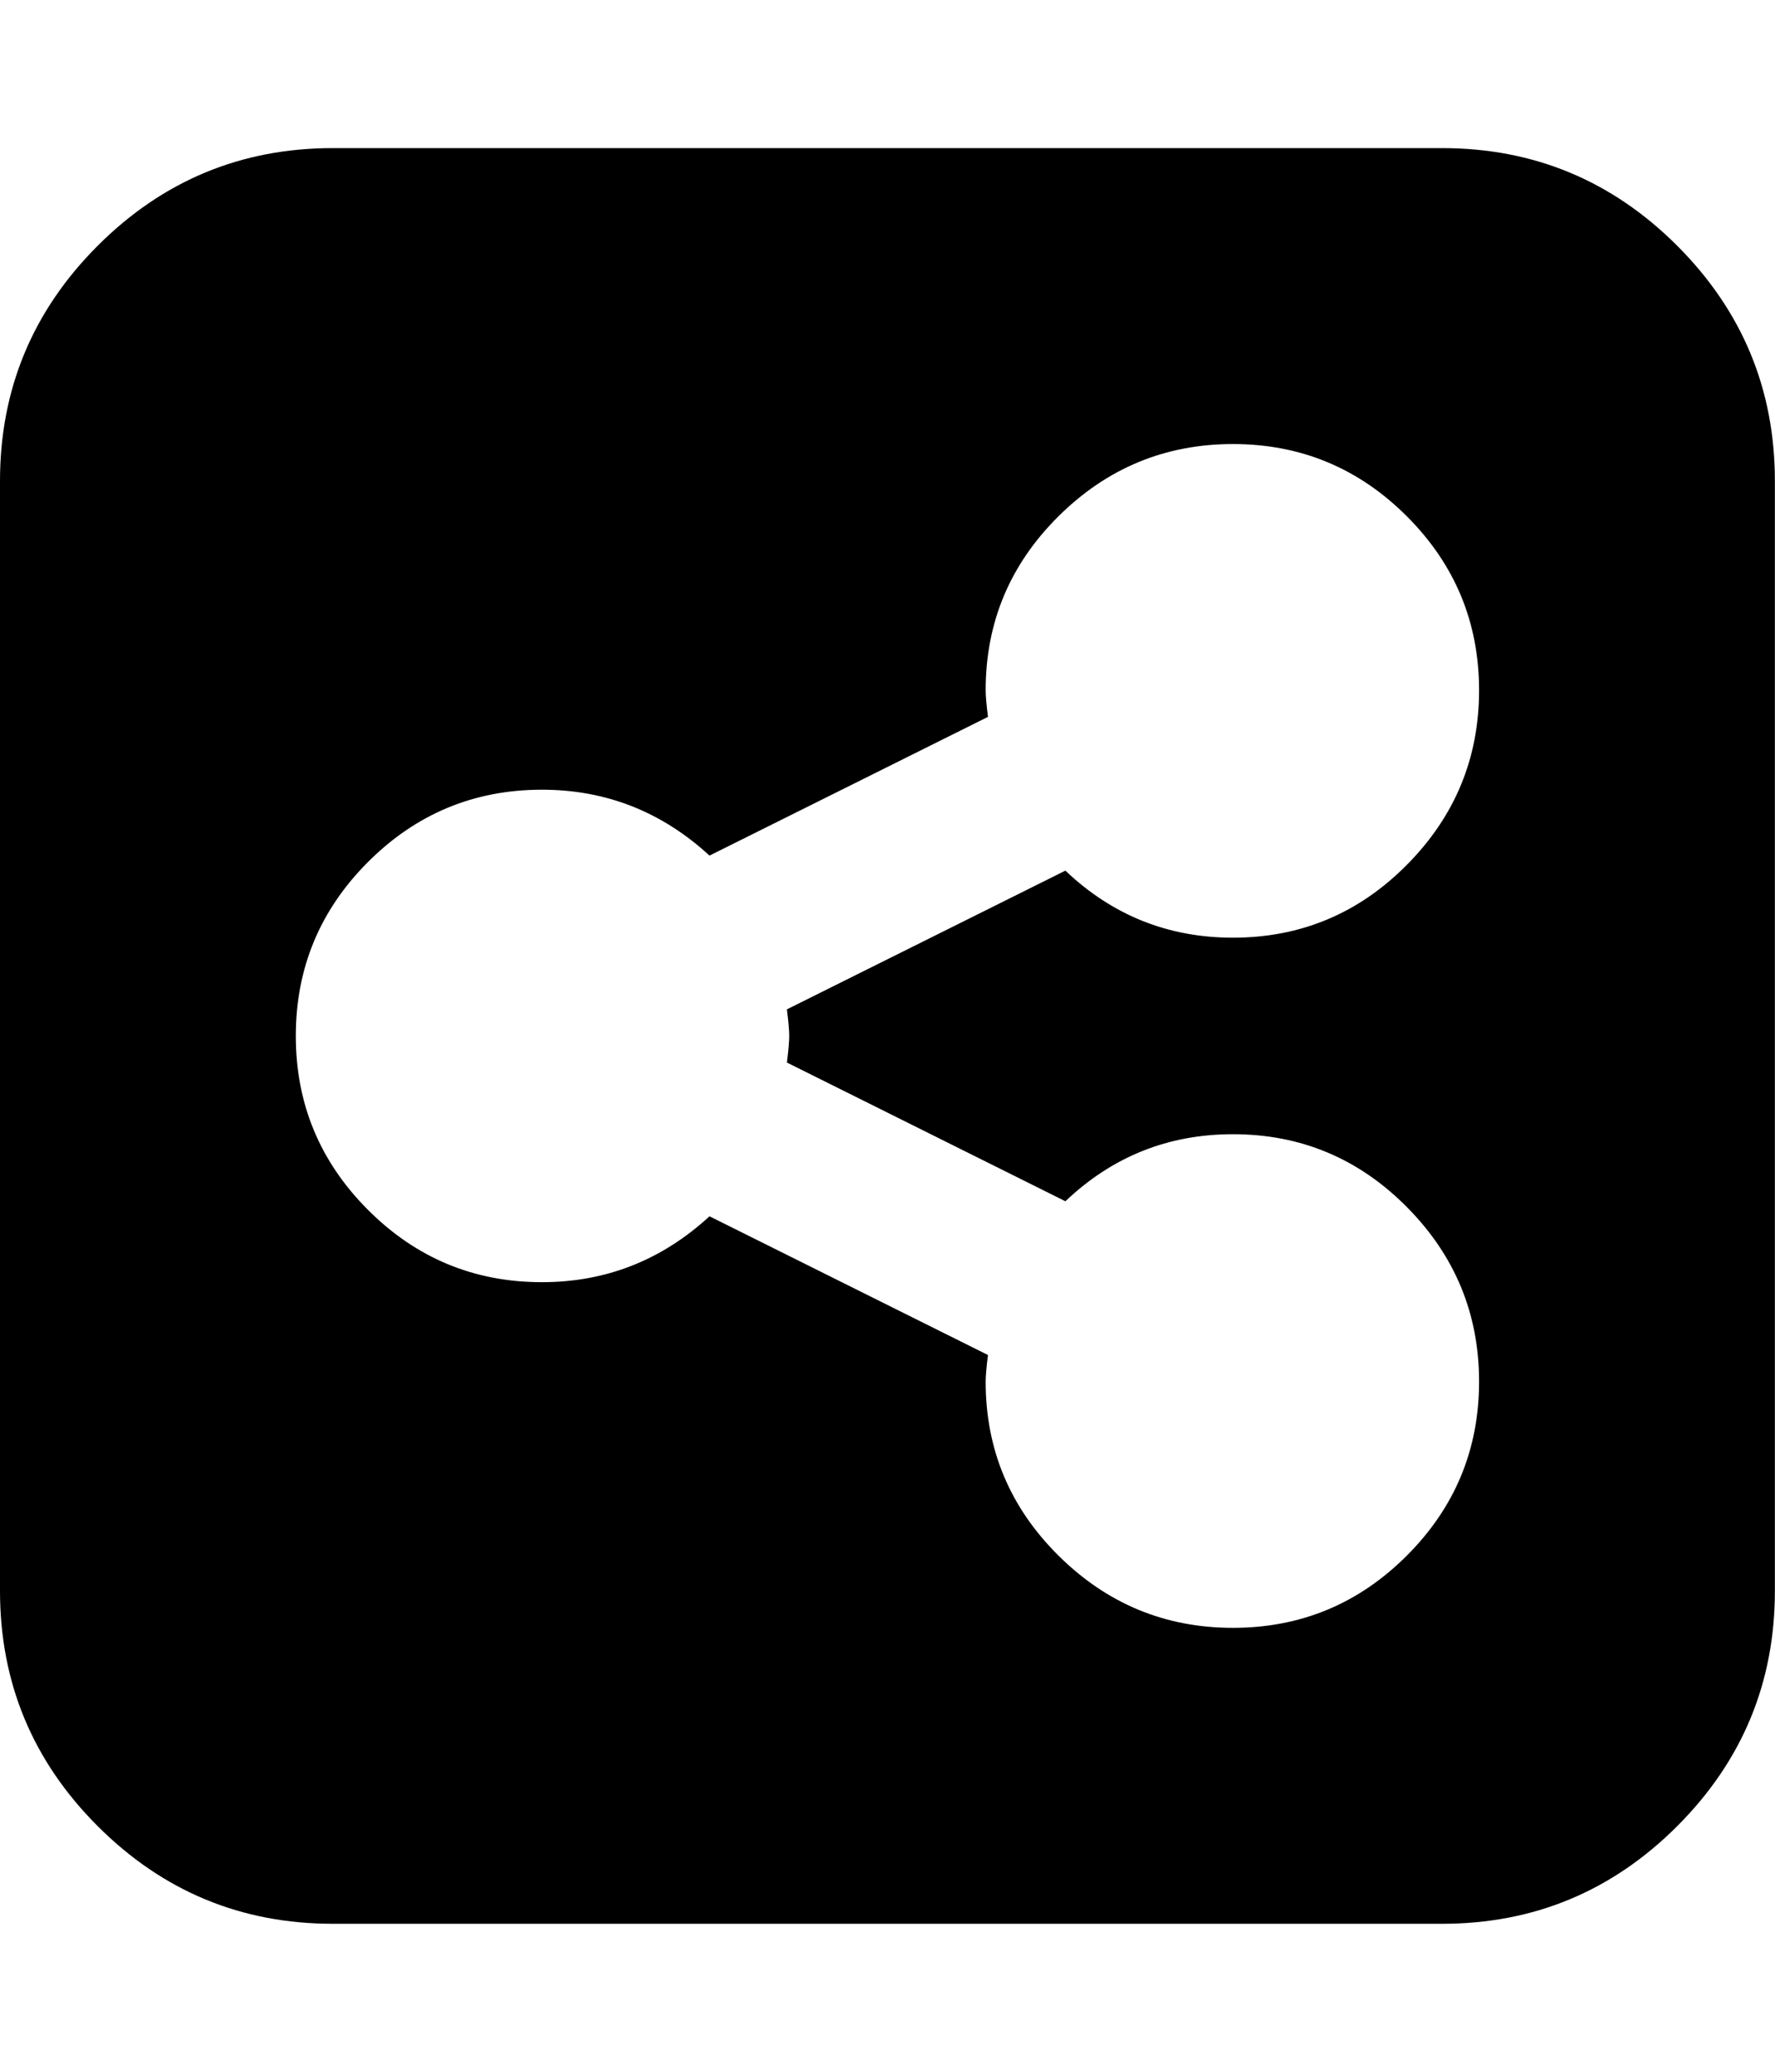 <svg height="1000" width="857.143" xmlns="http://www.w3.org/2000/svg"><path d="M714.24 666.874q0 -49.104 -34.875 -84.258t-83.979 -35.154q-46.872 0 -80.91 32.364l-134.478 -66.96q1.116 -8.928 1.116 -12.834t-1.116 -12.834l134.478 -66.96q34.038 32.364 80.91 32.364 49.104 0 83.979 -35.154t34.875 -84.258 -34.875 -83.979 -83.979 -34.875 -84.258 34.875 -35.154 83.979q0 3.906 1.116 12.834l-134.478 66.96q-34.596 -31.806 -80.91 -31.806 -49.104 0 -83.979 34.875t-34.875 83.979 34.875 83.979 83.979 34.875q46.314 0 80.91 -31.806l134.478 66.96q-1.116 8.928 -1.116 12.834 0 49.104 35.154 83.979t84.258 34.875 83.979 -34.875 34.875 -83.979zm142.848 -434.682v535.68q0 66.402 -47.151 113.553t-113.553 47.151h-535.68q-66.402 0 -113.553 -47.151t-47.151 -113.553v-535.68q0 -66.402 47.151 -113.553t113.553 -47.151h535.68q66.402 0 113.553 47.151t47.151 113.553z"/></svg>